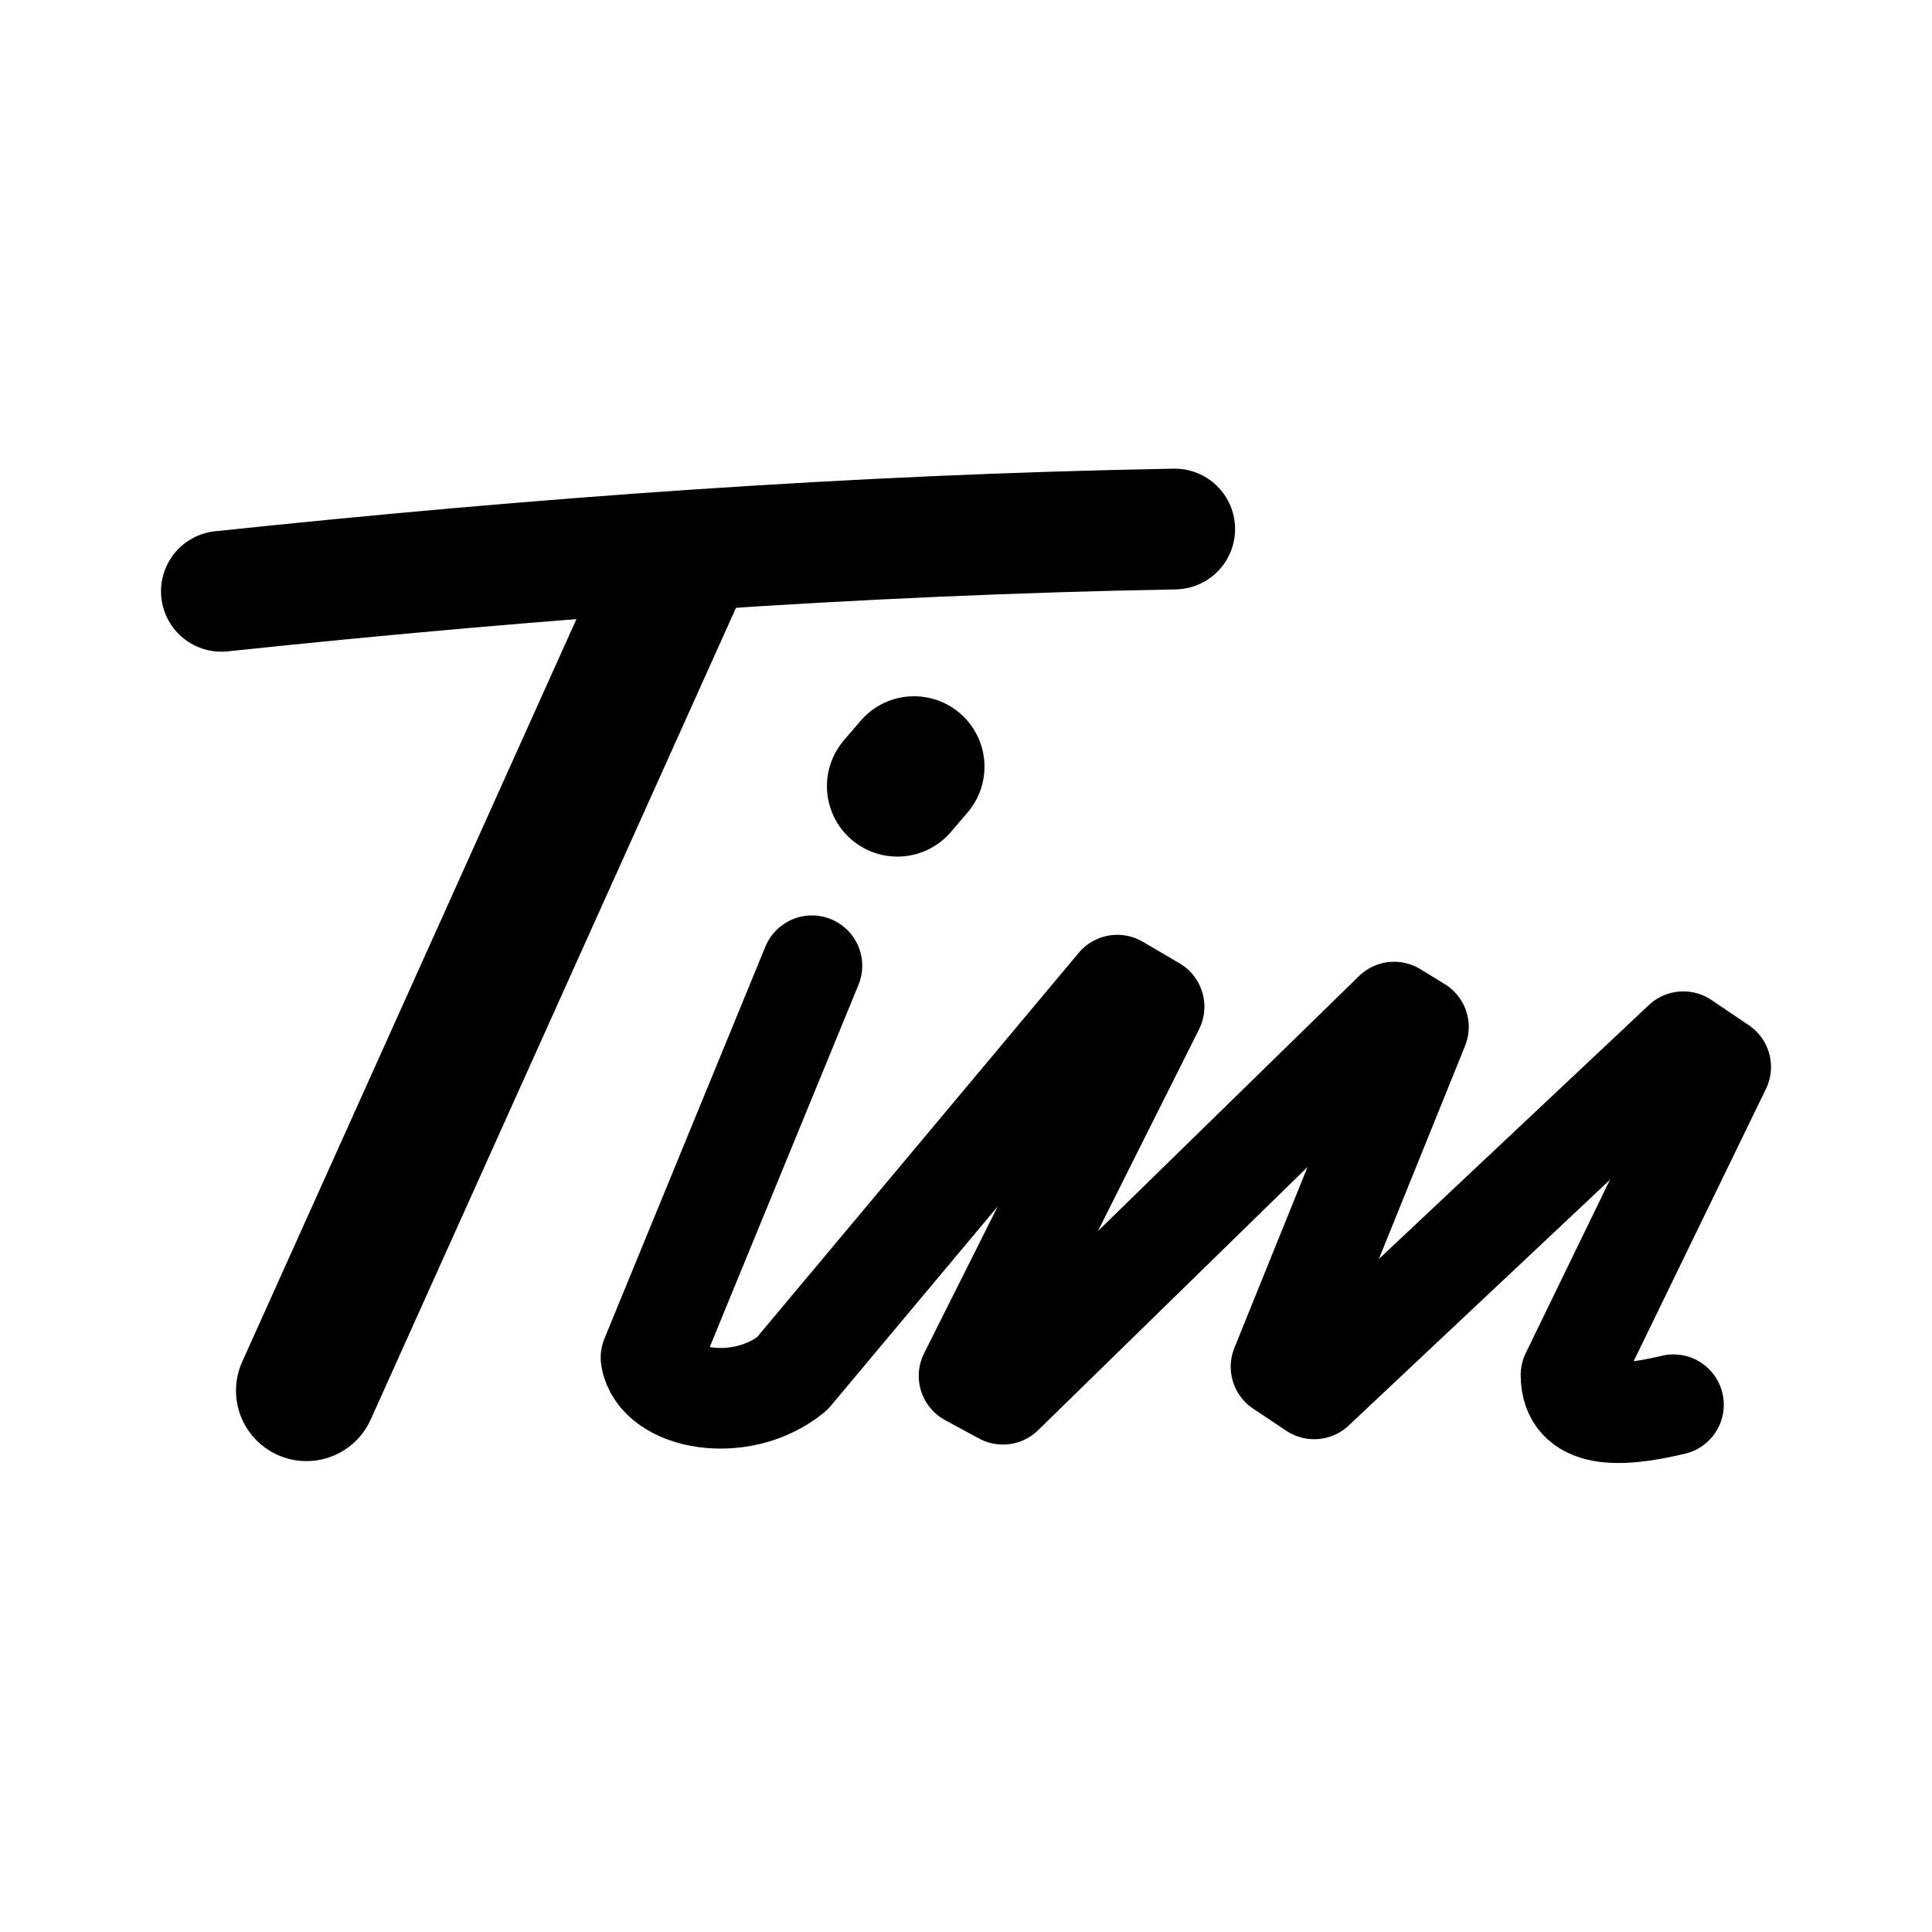 <svg xmlns="http://www.w3.org/2000/svg" viewBox="0 0 192 192"><path fill="none" stroke="#000" stroke-linecap="round" stroke-linejoin="round" stroke-miterlimit="6" stroke-width="12" d="M22 58.765c31.686-3.344 63.053-5.62 94.74-6.19"/><path fill="none" stroke="#000" stroke-linecap="round" stroke-linejoin="round" stroke-miterlimit="6" stroke-width="14" d="m30.454 138.203 36.713-81.576m23.67 19.567-1.657 1.934"/><path fill="none" stroke="#000" stroke-linecap="round" stroke-linejoin="round" stroke-miterlimit="6" stroke-width="10" d="m80.688 95.975-15.992 38.946c.679 4.227 8.977 5.737 14.03 1.585l32.31-38.605 3.657 2.146-18.39 36.686 3.368 1.824 38.876-37.978 2.415 1.481-13.655 33.767 3.298 2.199 36.682-34.503L171 106.03l-14.877 30.626c.025 4.353 4.727 4.252 10.184 2.944"/></svg>
